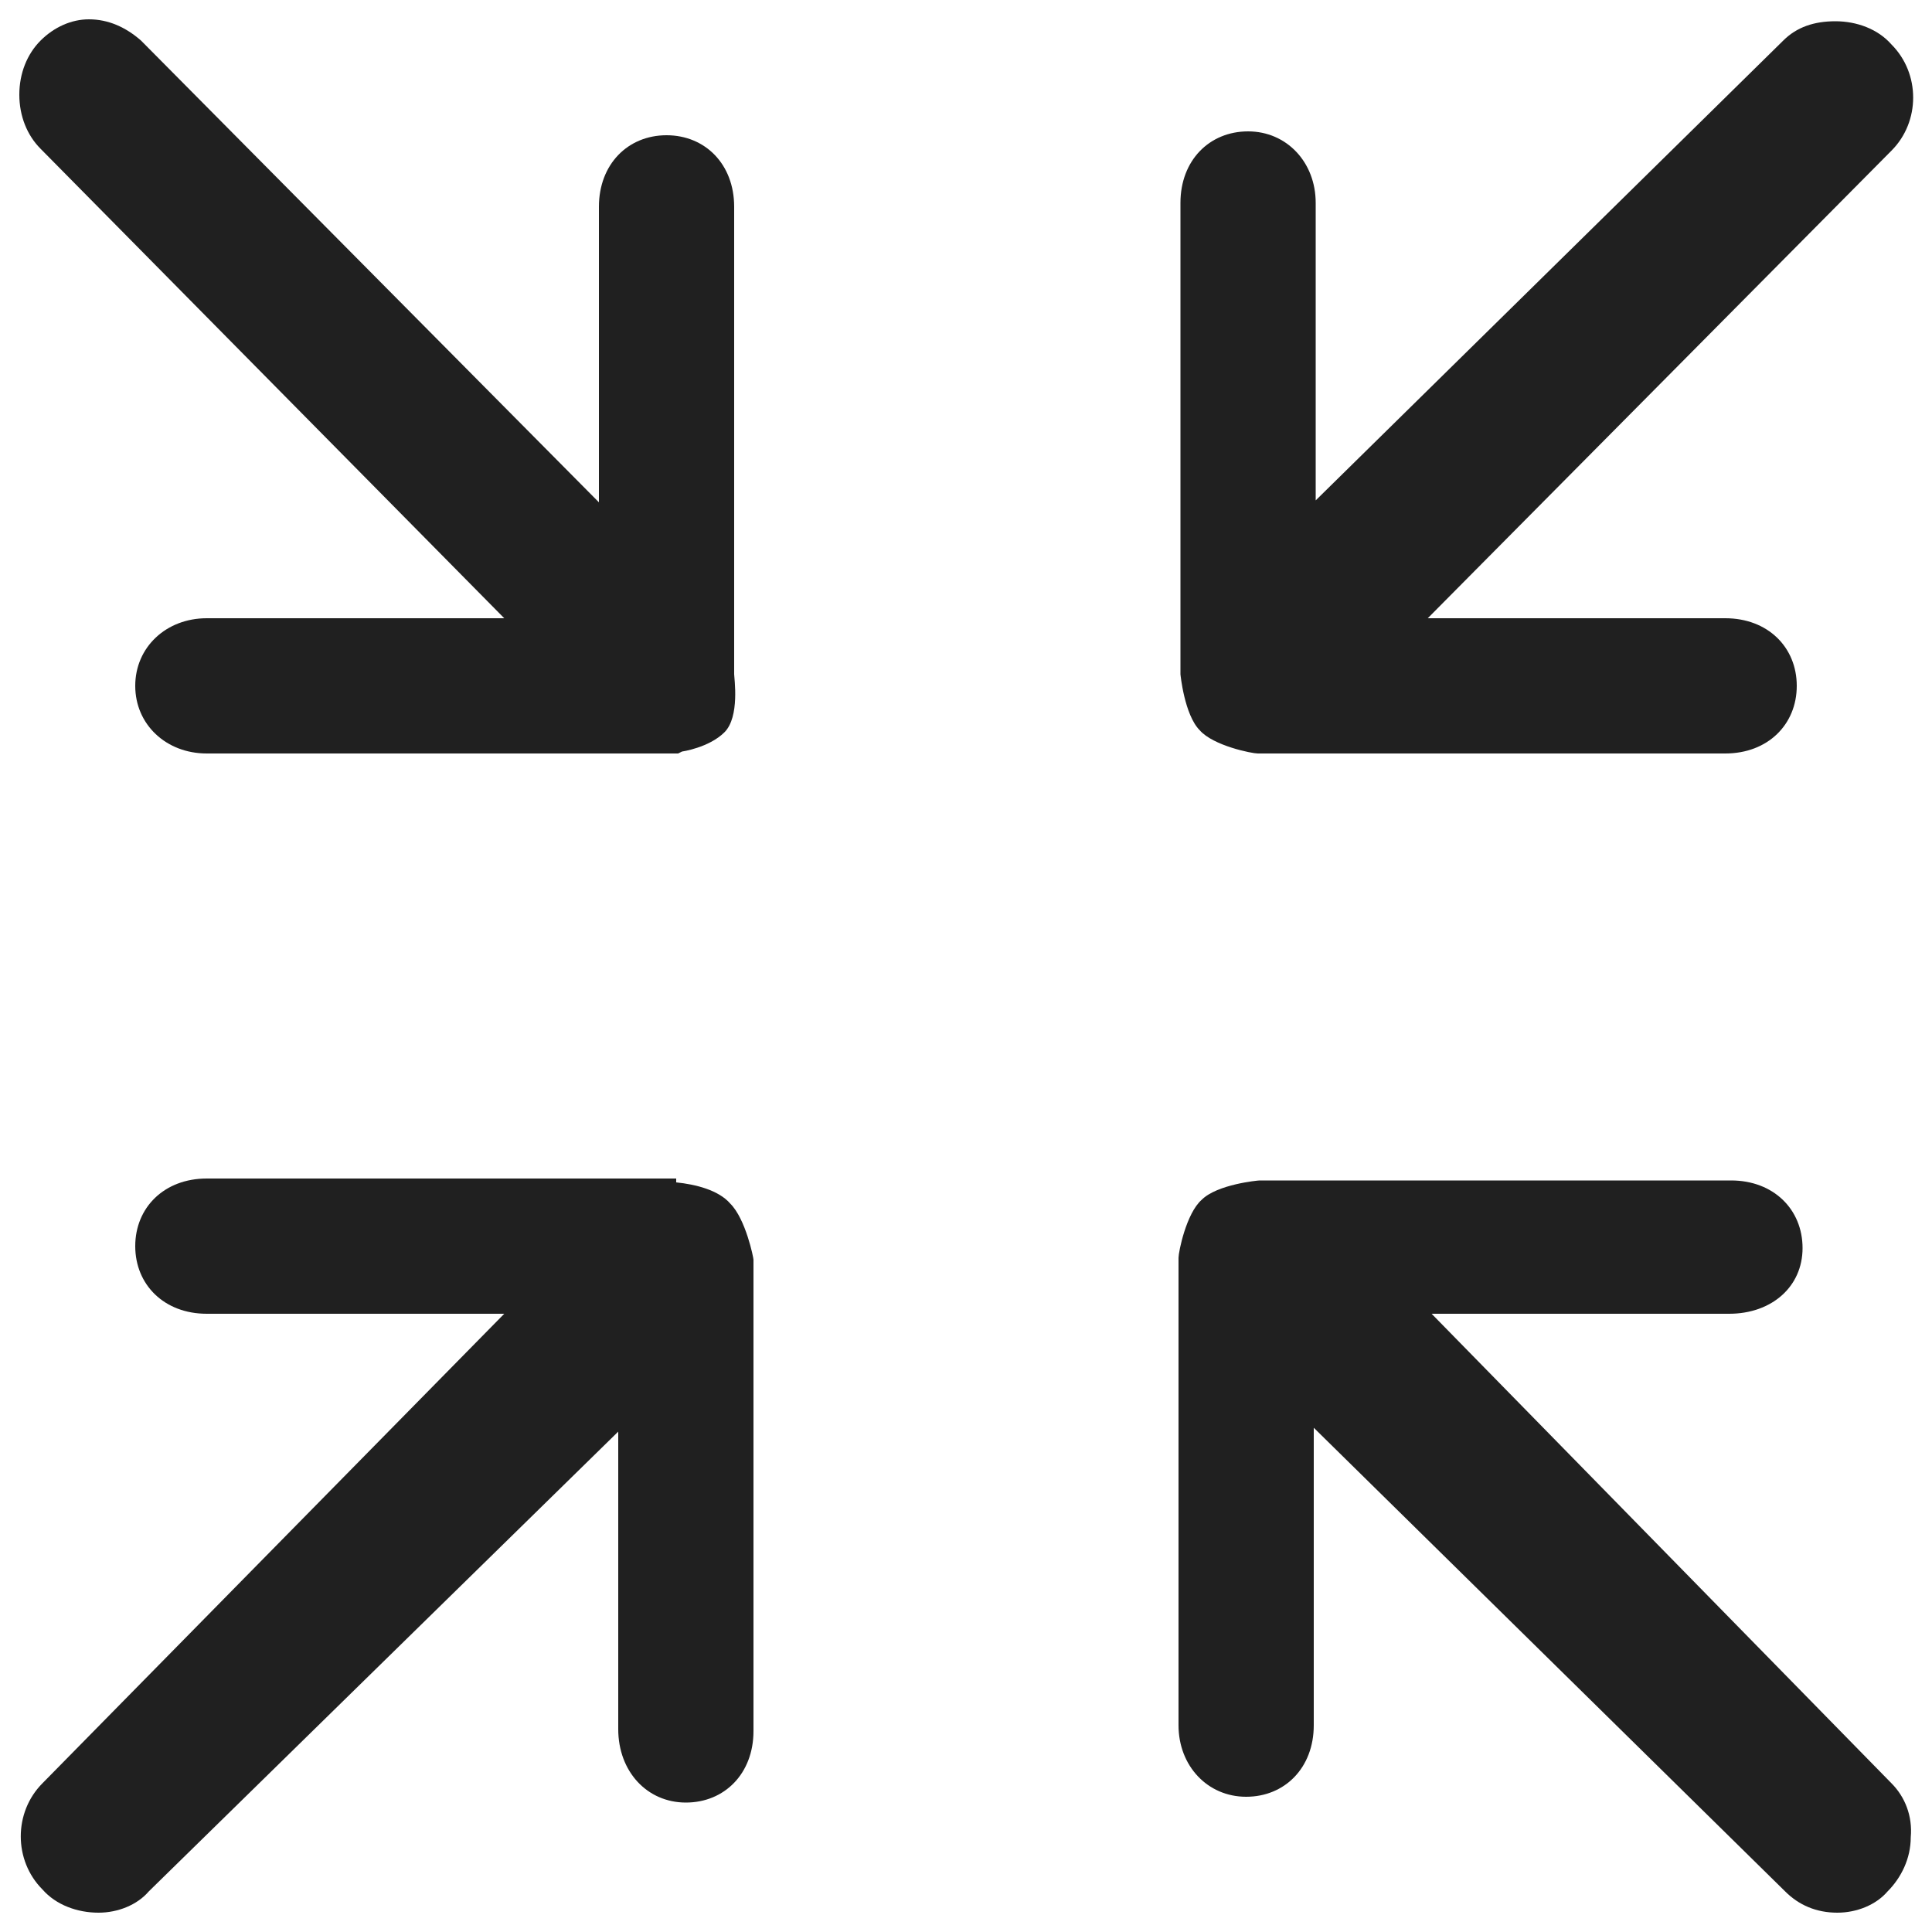 <?xml version="1.0" encoding="utf-8"?>
<!-- Generator: Adobe Illustrator 18.0.0, SVG Export Plug-In . SVG Version: 6.00 Build 0)  -->
<!DOCTYPE svg PUBLIC "-//W3C//DTD SVG 1.1//EN" "http://www.w3.org/Graphics/SVG/1.1/DTD/svg11.dtd">
<svg version="1.1" id="Layer_1" xmlns="http://www.w3.org/2000/svg" xmlns:xlink="http://www.w3.org/1999/xlink" x="0px" y="0px"
	 viewBox="0 0 100 100" enable-background="new 0 0 100 100" xml:space="preserve">
<path fill="#202020" d="M10.7,39C8.6,39,7,37.5,7,35.5S8.6,32,10.7,32h15.4L2.1,7.7C1.4,7,1,6,1,4.9c0-1.1,0.4-2.1,1.1-2.8
	C2.8,1.4,3.7,1,4.6,1c1,0,1.9,0.4,2.7,1.1L31,26V10.7C31,8.5,32.5,7,34.5,7S38,8.5,38,10.7v24.2c0,0.2,0.3,2.2-0.5,3
	c-0.8,0.8-2.2,1-2.2,1L35.1,39H10.7z"/>
<path fill="#202020" d="M5.1,99c-1.1,0-2.2-0.4-2.9-1.2c-1.5-1.5-1.5-4,0-5.5L26.1,68H10.7C8.5,68,7,66.5,7,64.5S8.5,61,10.7,61H35
	v0.2c1,0.1,2.2,0.4,2.8,1.1c0.8,0.8,1.2,2.8,1.2,2.9v24.4c0,2.2-1.5,3.7-3.5,3.7S32,91.7,32,89.5V74.1L7.7,97.9
	C7.1,98.6,6.1,99,5.1,99z"/>
<path fill="#202020" d="M65.1,39c-0.3,0-2.3-0.4-3-1.2c-0.8-0.8-1-2.9-1-2.9V10.5c0-2.2,1.5-3.7,3.5-3.7c2,0,3.5,1.6,3.5,3.7v15.4
	L92.3,2.1c0.7-0.7,1.6-1,2.7-1c1.1,0,2.2,0.4,2.9,1.2c1.5,1.5,1.5,4,0,5.5L73.9,32h15.4c2.2,0,3.7,1.5,3.7,3.5S91.5,39,89.3,39H65.1
	z"/>
<path fill="#202020" d="M95.1,99c-1.1,0-2-0.4-2.7-1.1L68,73.9v15.4c0,2.2-1.5,3.7-3.5,3.7c-2,0-3.5-1.6-3.5-3.7V65.1
	c0-0.3,0.4-2.3,1.2-3c0.8-0.8,2.9-1,3-1h24.4c2.2,0,3.7,1.5,3.7,3.5S91.7,68,89.5,68H74.1l23.8,24.3c0.7,0.7,1.1,1.7,1,2.8
	c0,1.1-0.5,2.1-1.2,2.8C97.1,98.6,96.1,99,95.1,99z"/>
</svg>
